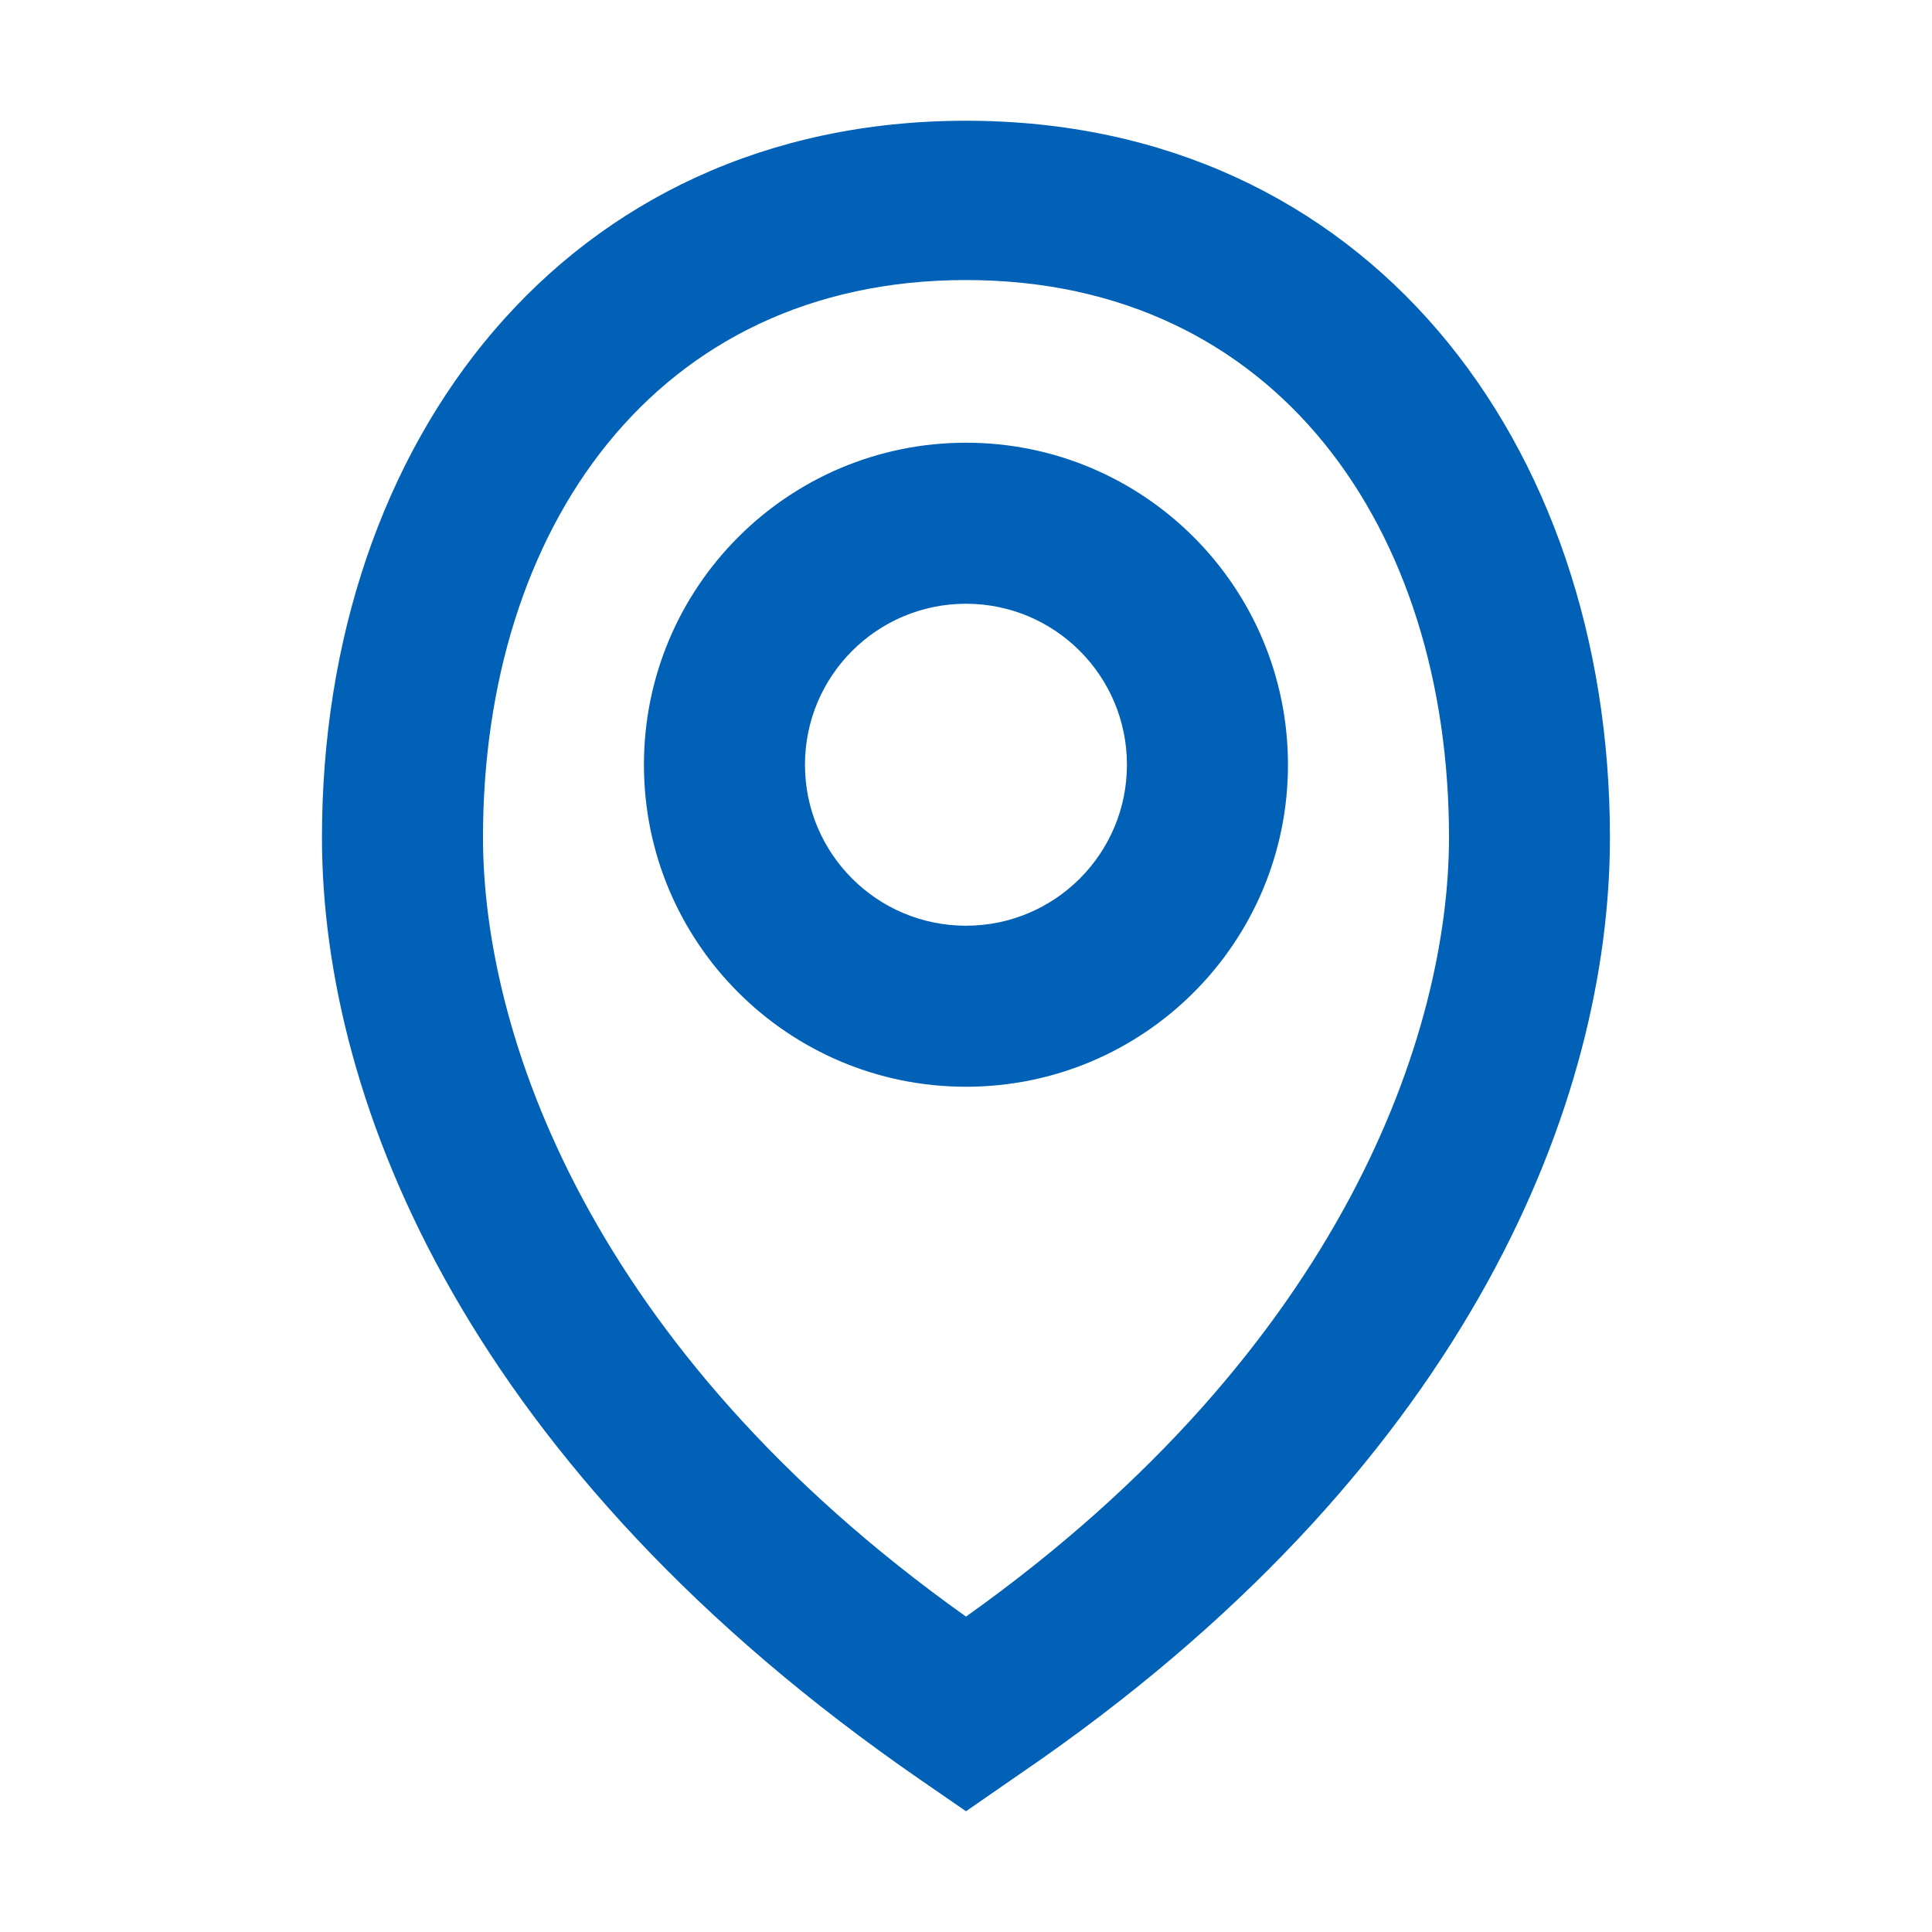 <svg width="20" height="20" viewBox="0 0 20 20" fill="none" xmlns="http://www.w3.org/2000/svg">
<path fill-rule="evenodd" clip-rule="evenodd" d="M10 1.25C14.142 1.25 16.666 4.571 16.666 8.669C16.666 11.38 15.231 15.08 10.79 18.203L10 18.75L9.523 18.421C4.875 15.213 3.333 11.443 3.333 8.669C3.333 4.571 5.858 1.25 10 1.25ZM10 2.899C6.778 2.899 5 5.482 5 8.669C5 10.671 6.08 13.947 10 16.735C13.919 13.947 15 10.671 15 8.669C15 5.482 13.221 2.899 10 2.899ZM10 4.583C11.841 4.583 13.333 6.076 13.333 7.917C13.333 9.758 11.841 11.25 10 11.25C8.159 11.25 6.666 9.758 6.666 7.917C6.666 6.076 8.159 4.583 10 4.583ZM10 6.25C9.079 6.25 8.333 6.996 8.333 7.917C8.333 8.837 9.079 9.583 10 9.583C10.92 9.583 11.666 8.837 11.666 7.917C11.666 6.996 10.92 6.25 10 6.25Z" fill="#0061B7"/>
</svg>
